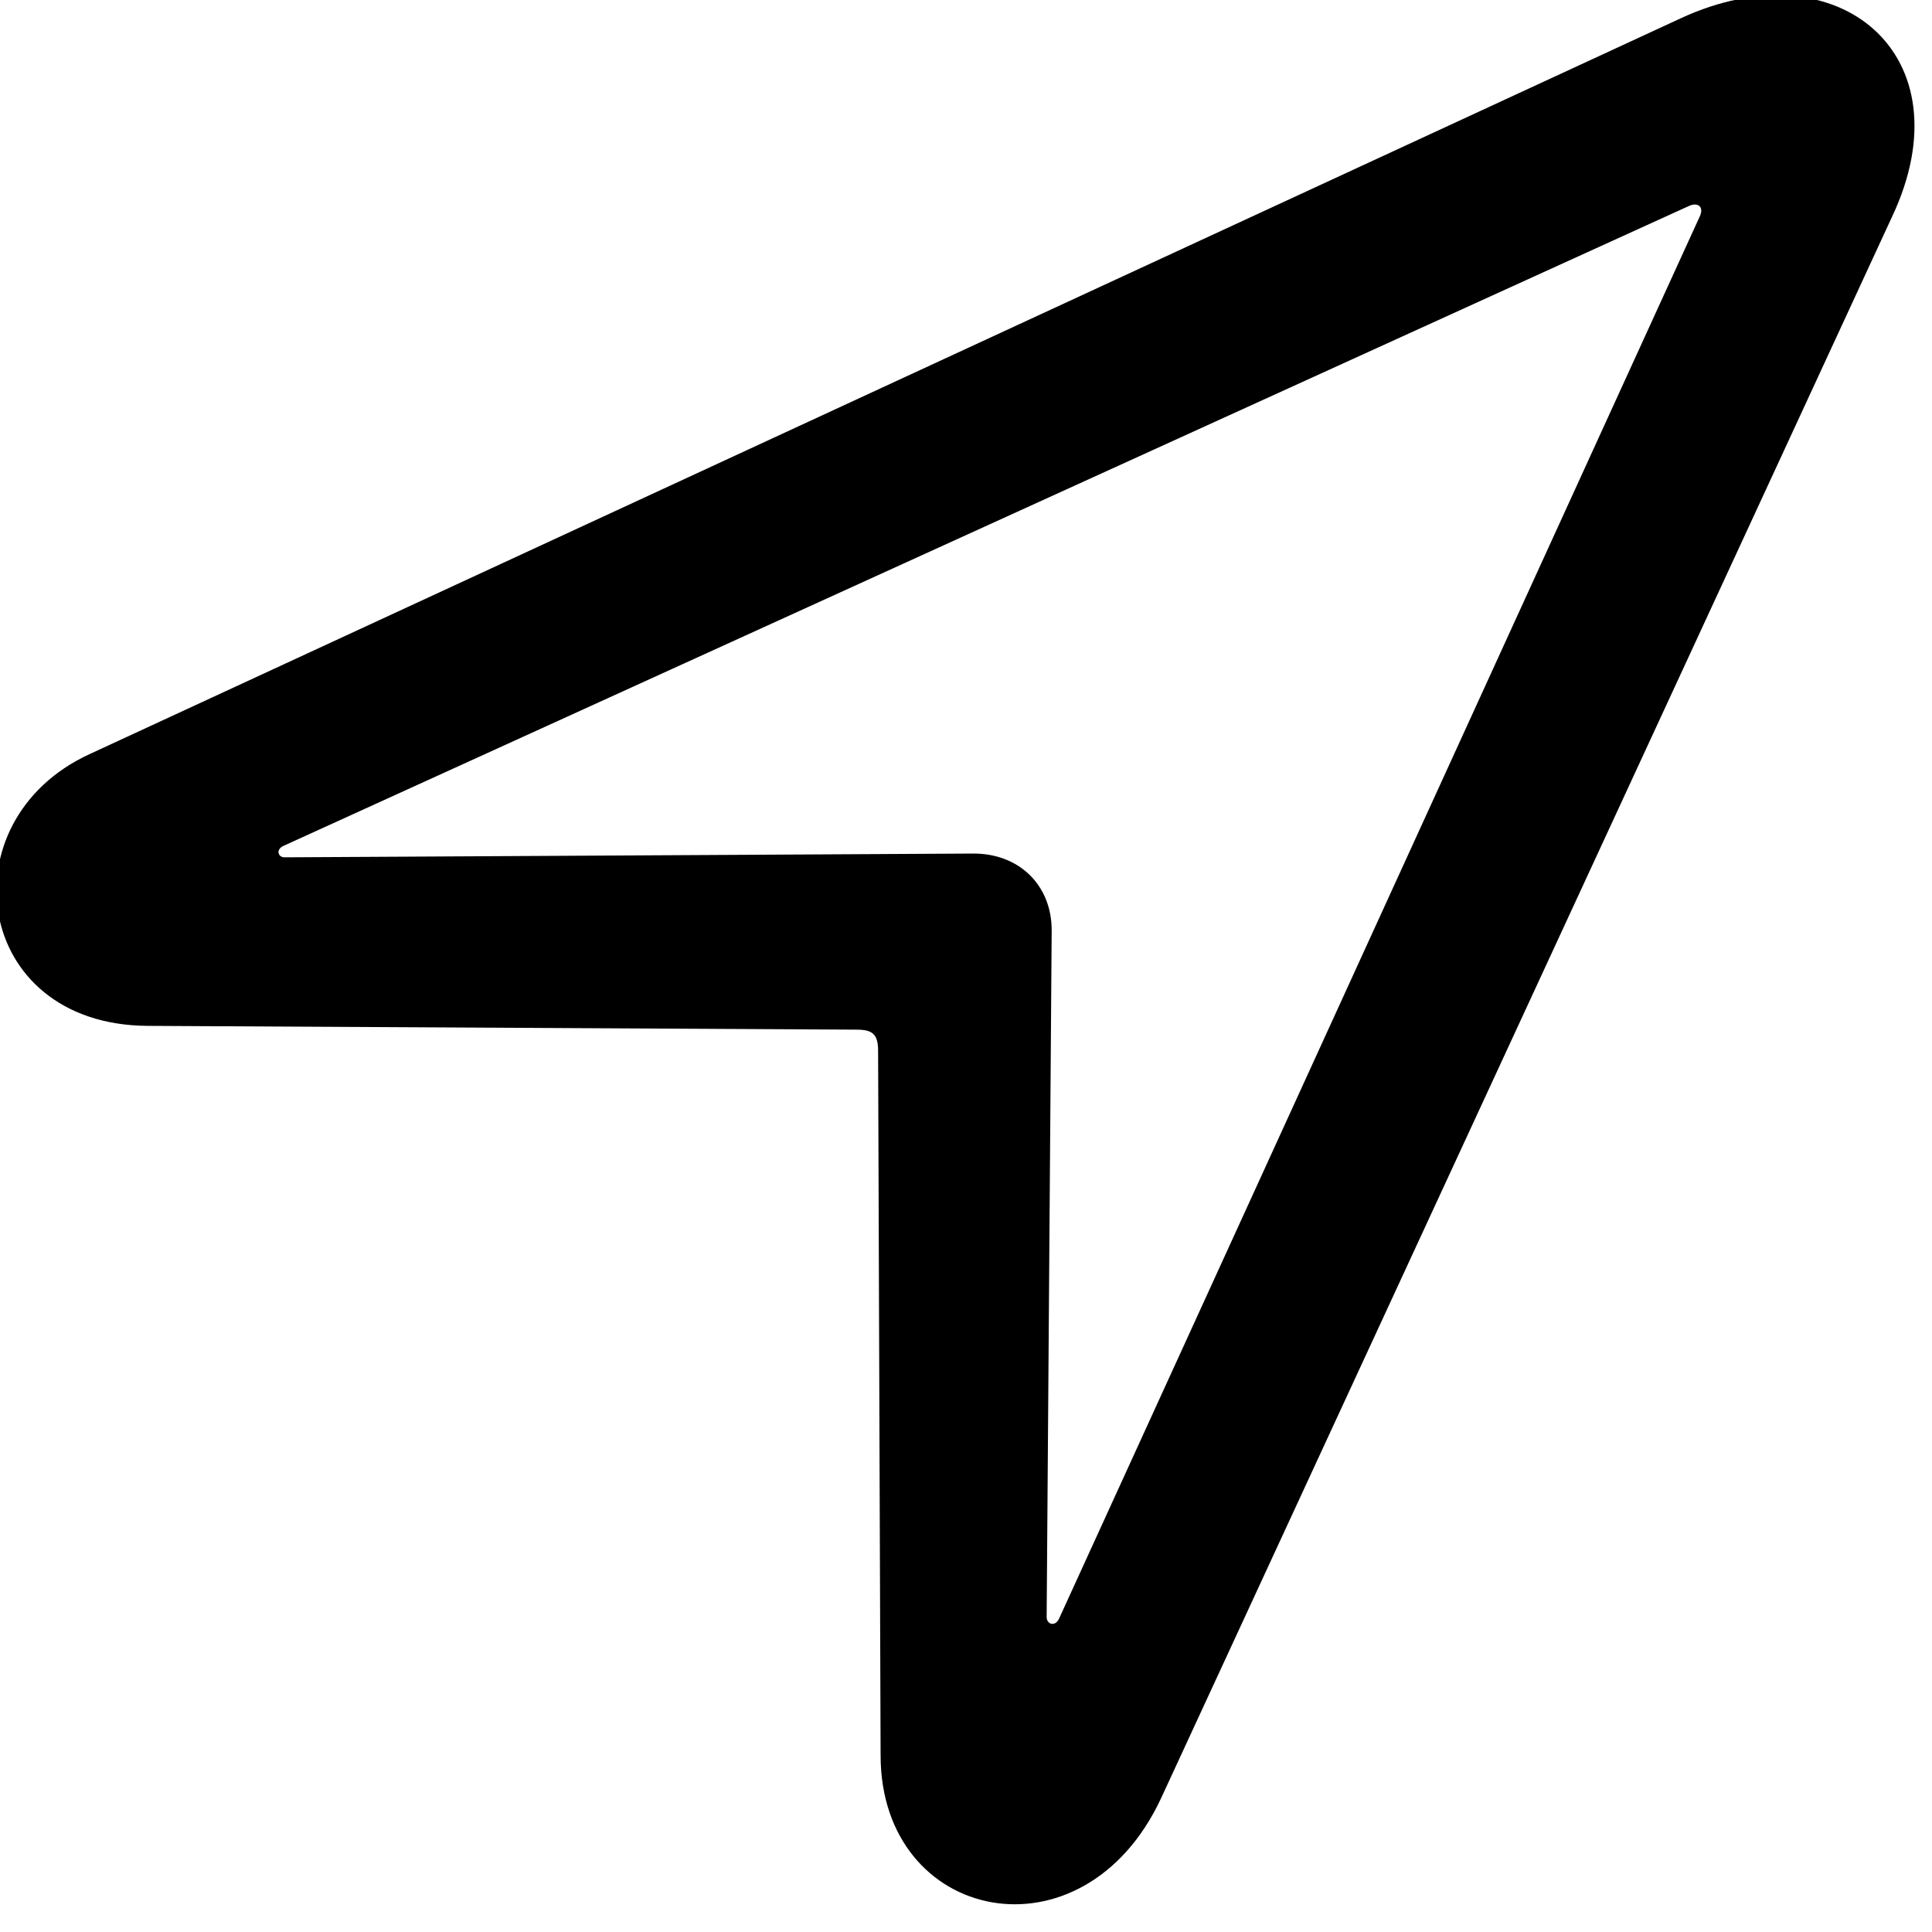 <svg xmlns="http://www.w3.org/2000/svg" width="75" height="75">
  <g transform="matrix(1 0 0 1 -6 70)">
    <path
      d="M9.473-40.723C3.857-38.135 4.932-30.225 11.719-30.176L39.258-30.029C39.893-30.029 40.088-29.834 40.088-29.199L40.185-1.855C40.185 4.639 48.047 6.299 51.074-0.195L79.443-61.572C82.422-67.871 77.344-72.119 71.24-69.287ZM17.041-36.719C16.797-36.719 16.699-37.012 16.992-37.158L71.582-62.012C71.924-62.158 72.168-61.963 71.973-61.572L47.119-7.178C46.973-6.836 46.631-6.934 46.631-7.227L46.826-33.887C46.826-35.645 45.557-36.865 43.799-36.865Z" />
  </g>
</svg>
